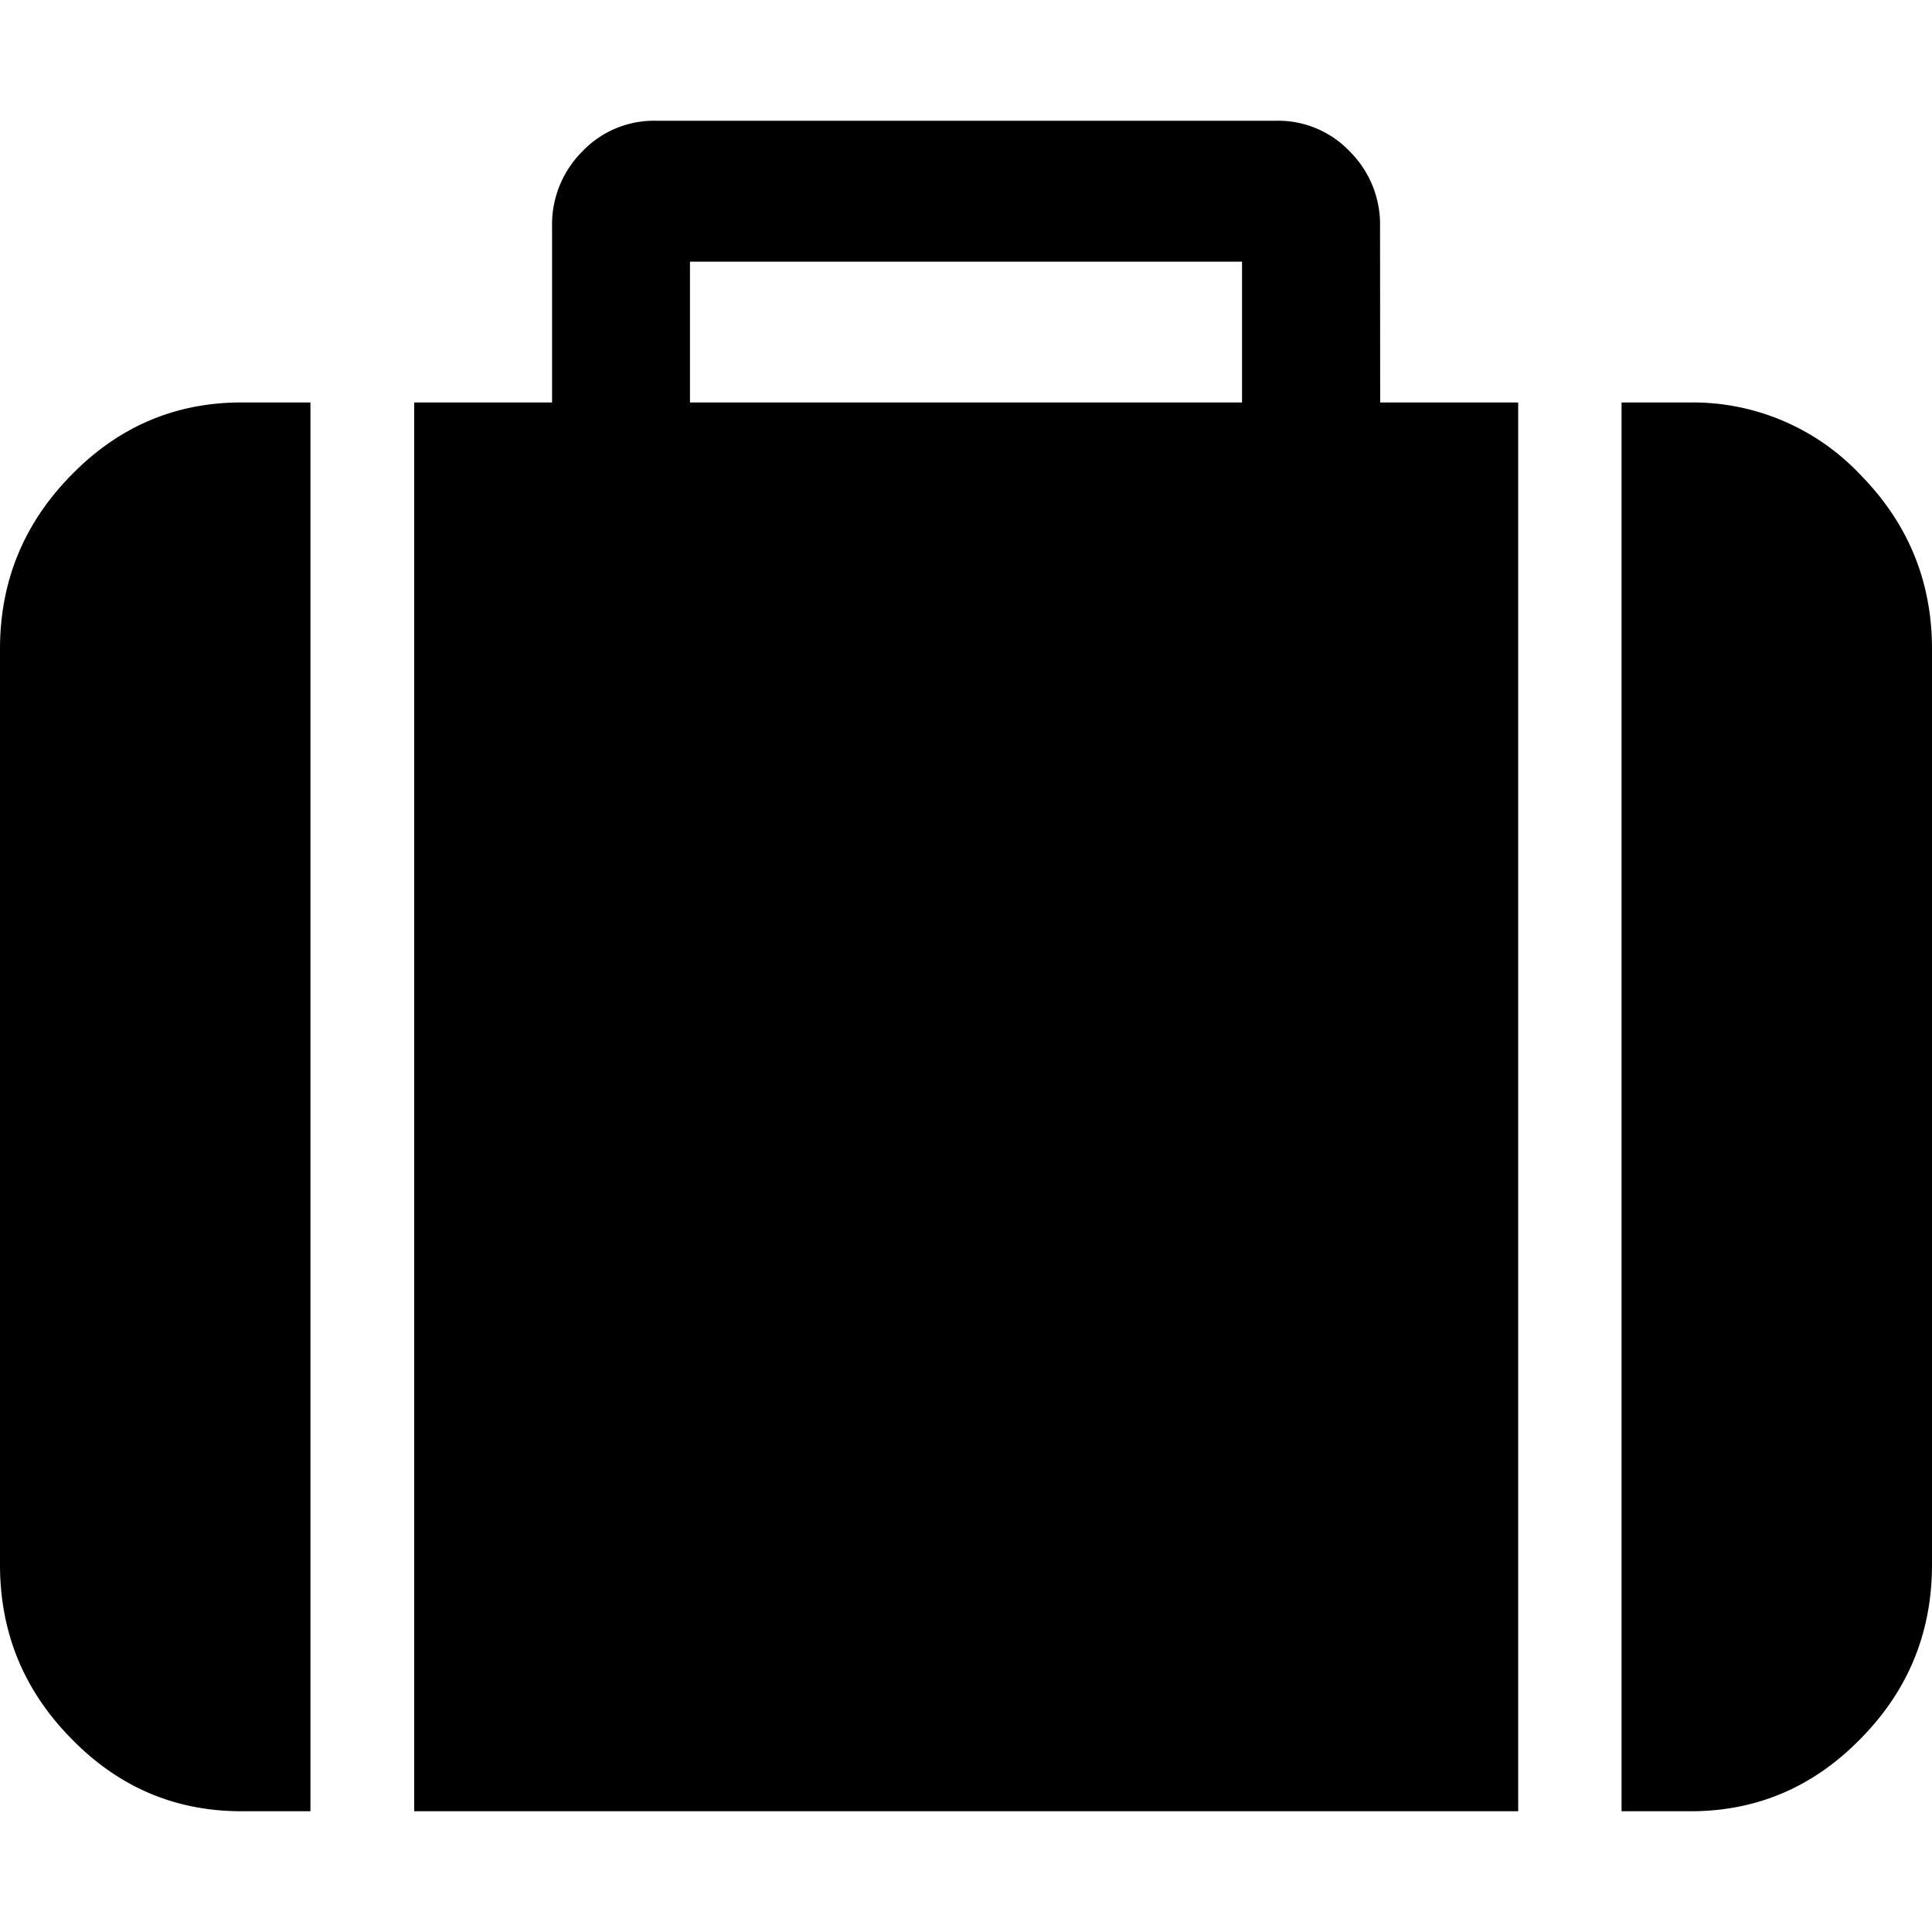 <svg xmlns="http://www.w3.org/2000/svg" width="1em" height="1em" viewBox="0 0 16 14"><path d="M.59 2.935c-.394.401-.59.881-.59 1.44v7.583c0 .56.196 1.04.59 1.44C.981 13.8 1.451 14 2 14h.571V2.333H2c-.548 0-1.018.2-1.41.602zM11.429.875a.853.853 0 0 0-.25-.62A.818.818 0 0 0 10.57 0H5.43a.818.818 0 0 0-.608.255.853.853 0 0 0-.25.62v1.458H3.43V14h9.143V2.333h-1.143zm-1.143 1.458H5.714V1.167h4.572zM15.41 2.935A1.906 1.906 0 0 0 14 2.333h-.571V14H14c.548 0 1.018-.2 1.41-.602.394-.4.59-.88.59-1.44V4.375c0-.559-.197-1.039-.59-1.44z"/></svg>